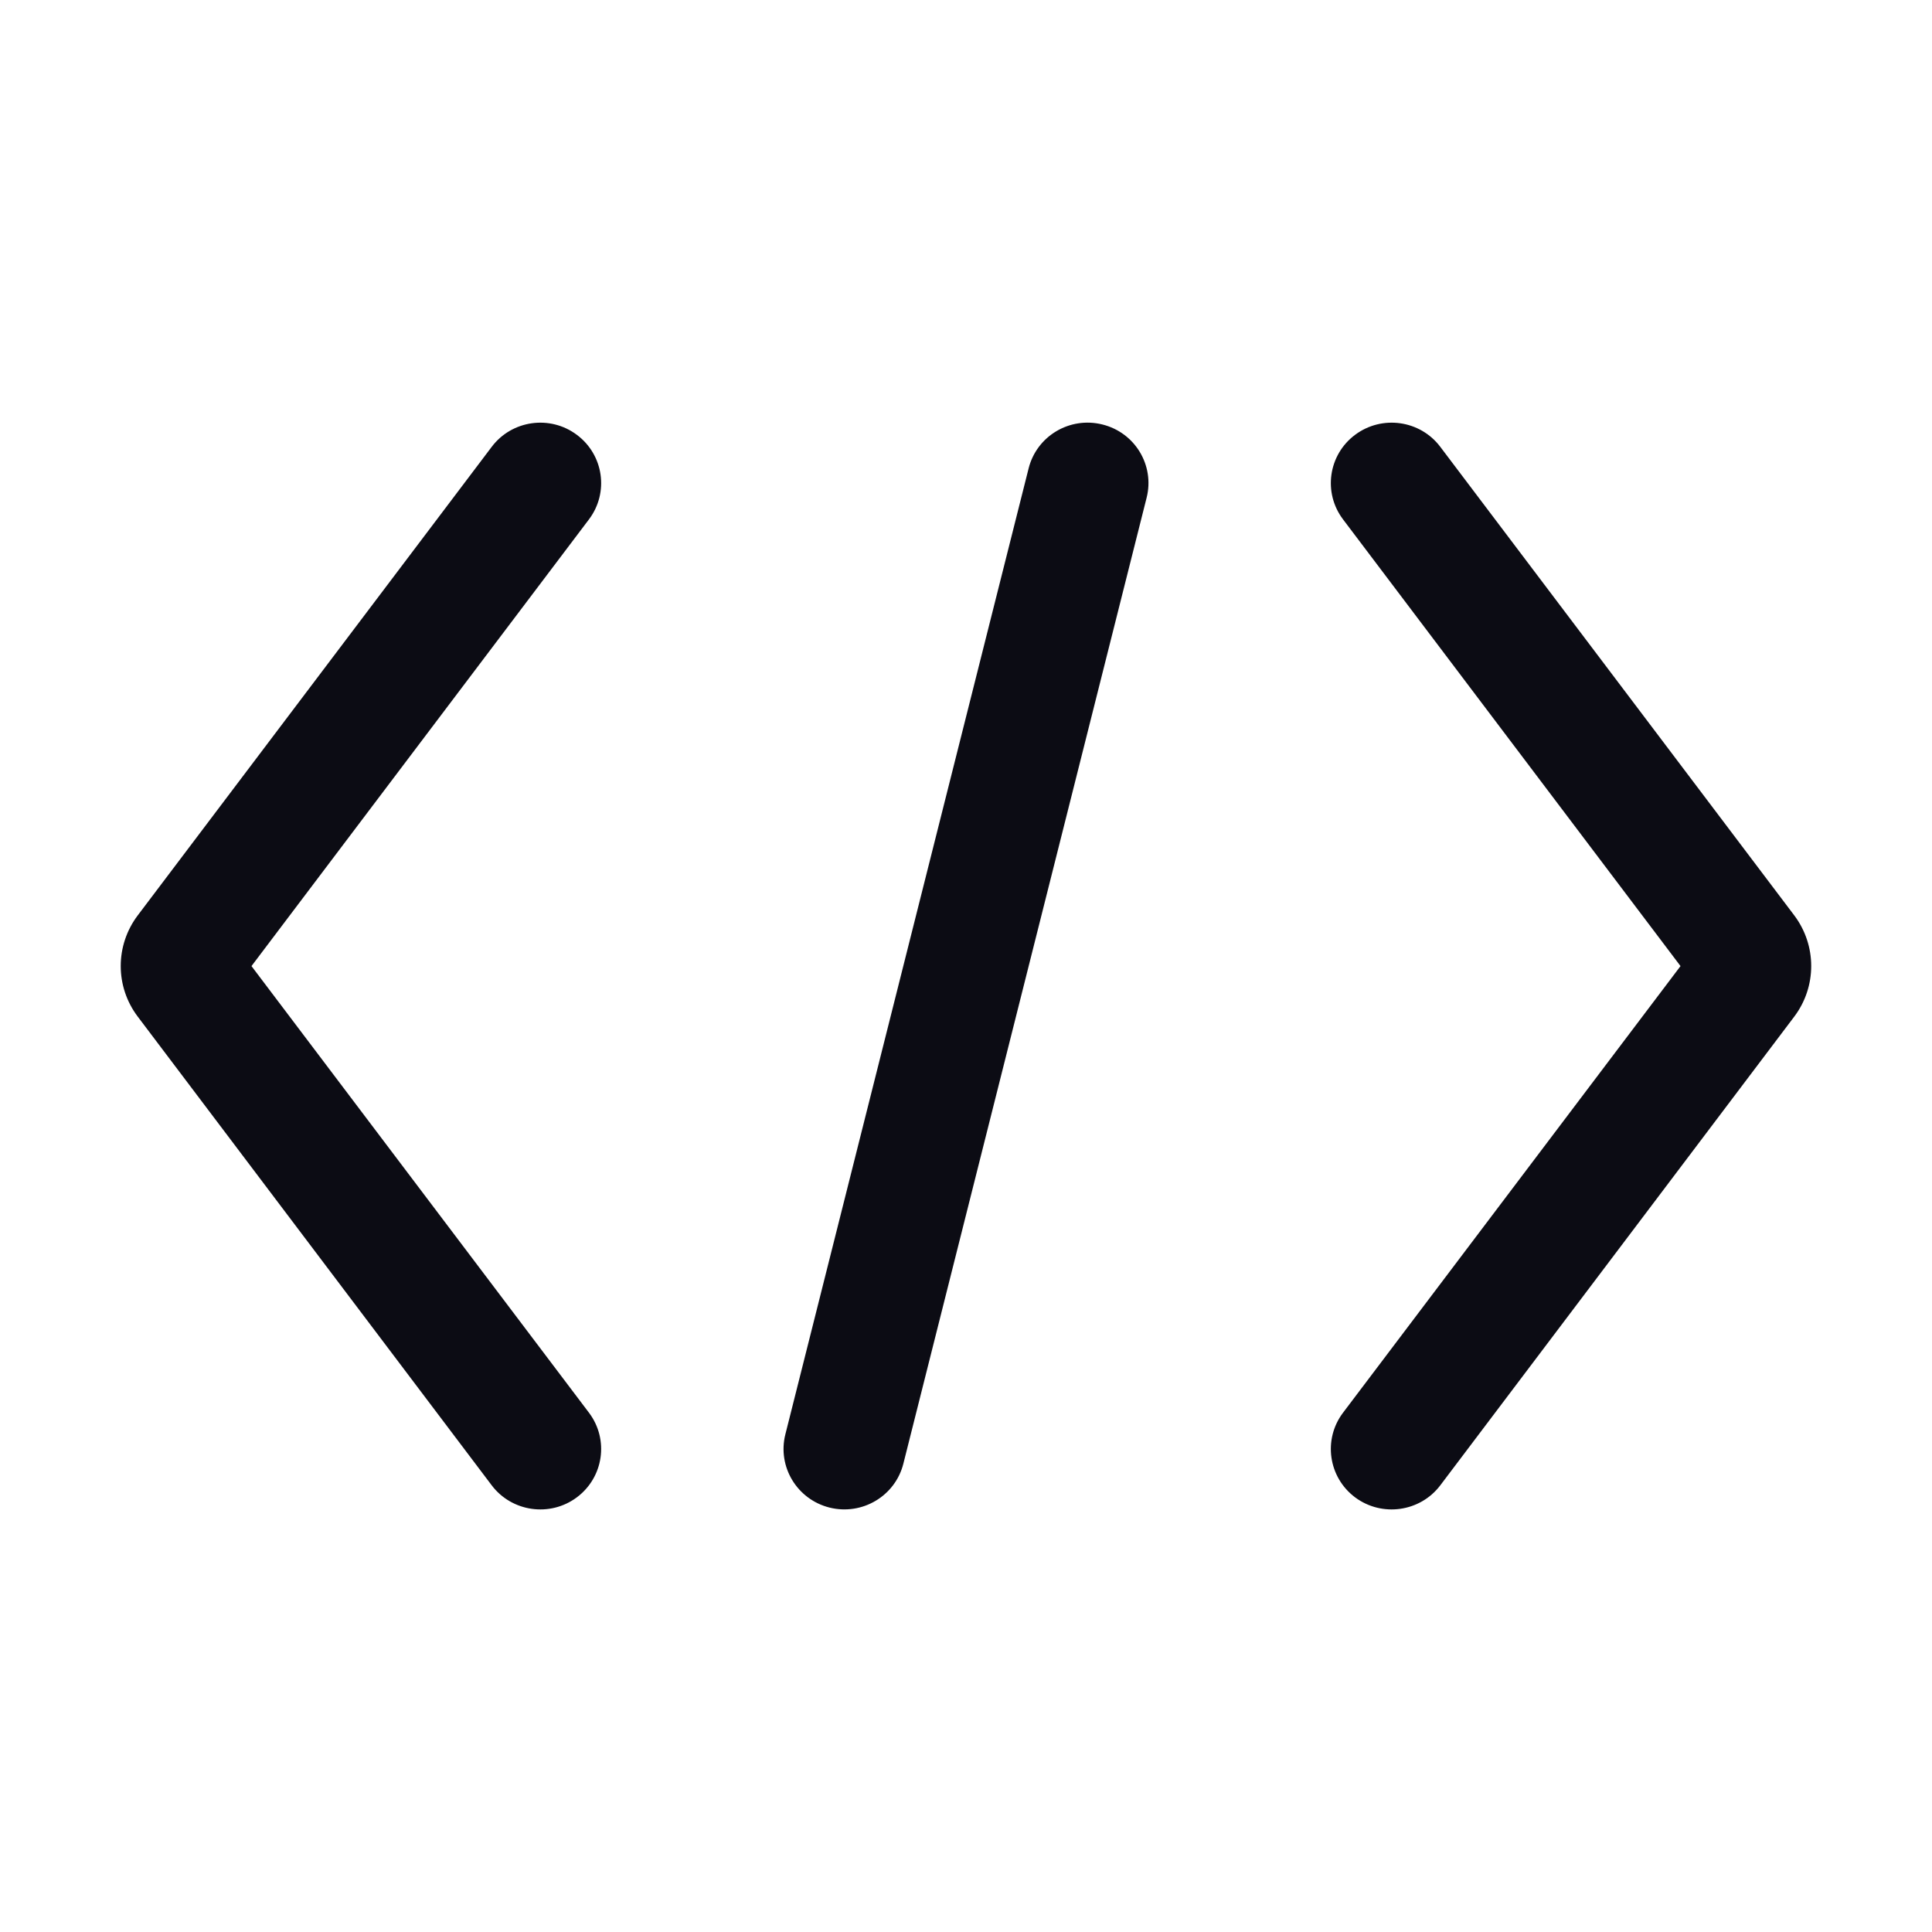 <svg width="24" height="24" viewBox="0 0 24 24" fill="none" xmlns="http://www.w3.org/2000/svg">
<path fill-rule="evenodd" clip-rule="evenodd" d="M14.244 6.182C14.345 5.78 14.099 5.373 13.694 5.273C13.289 5.172 12.879 5.416 12.778 5.818L9.756 17.818C9.655 18.22 9.901 18.627 10.306 18.728C10.711 18.828 11.121 18.584 11.222 18.182L14.244 6.182ZM7.317 6.451C7.567 6.119 7.499 5.649 7.165 5.401C6.832 5.152 6.358 5.219 6.108 5.551L1.712 11.37C1.429 11.744 1.429 12.257 1.712 12.63L6.108 18.451C6.358 18.782 6.832 18.849 7.165 18.601C7.499 18.352 7.567 17.882 7.317 17.55L3.124 12.001L7.317 6.451ZM17.892 5.551C17.642 5.219 17.168 5.152 16.834 5.401C16.501 5.649 16.433 6.119 16.683 6.451L20.876 12.001L16.683 17.55C16.433 17.882 16.501 18.352 16.834 18.601C17.168 18.849 17.642 18.782 17.892 18.451L22.288 12.63C22.57 12.257 22.57 11.744 22.288 11.37L17.892 5.551Z" fill="#0C0C14"/>
</svg>
